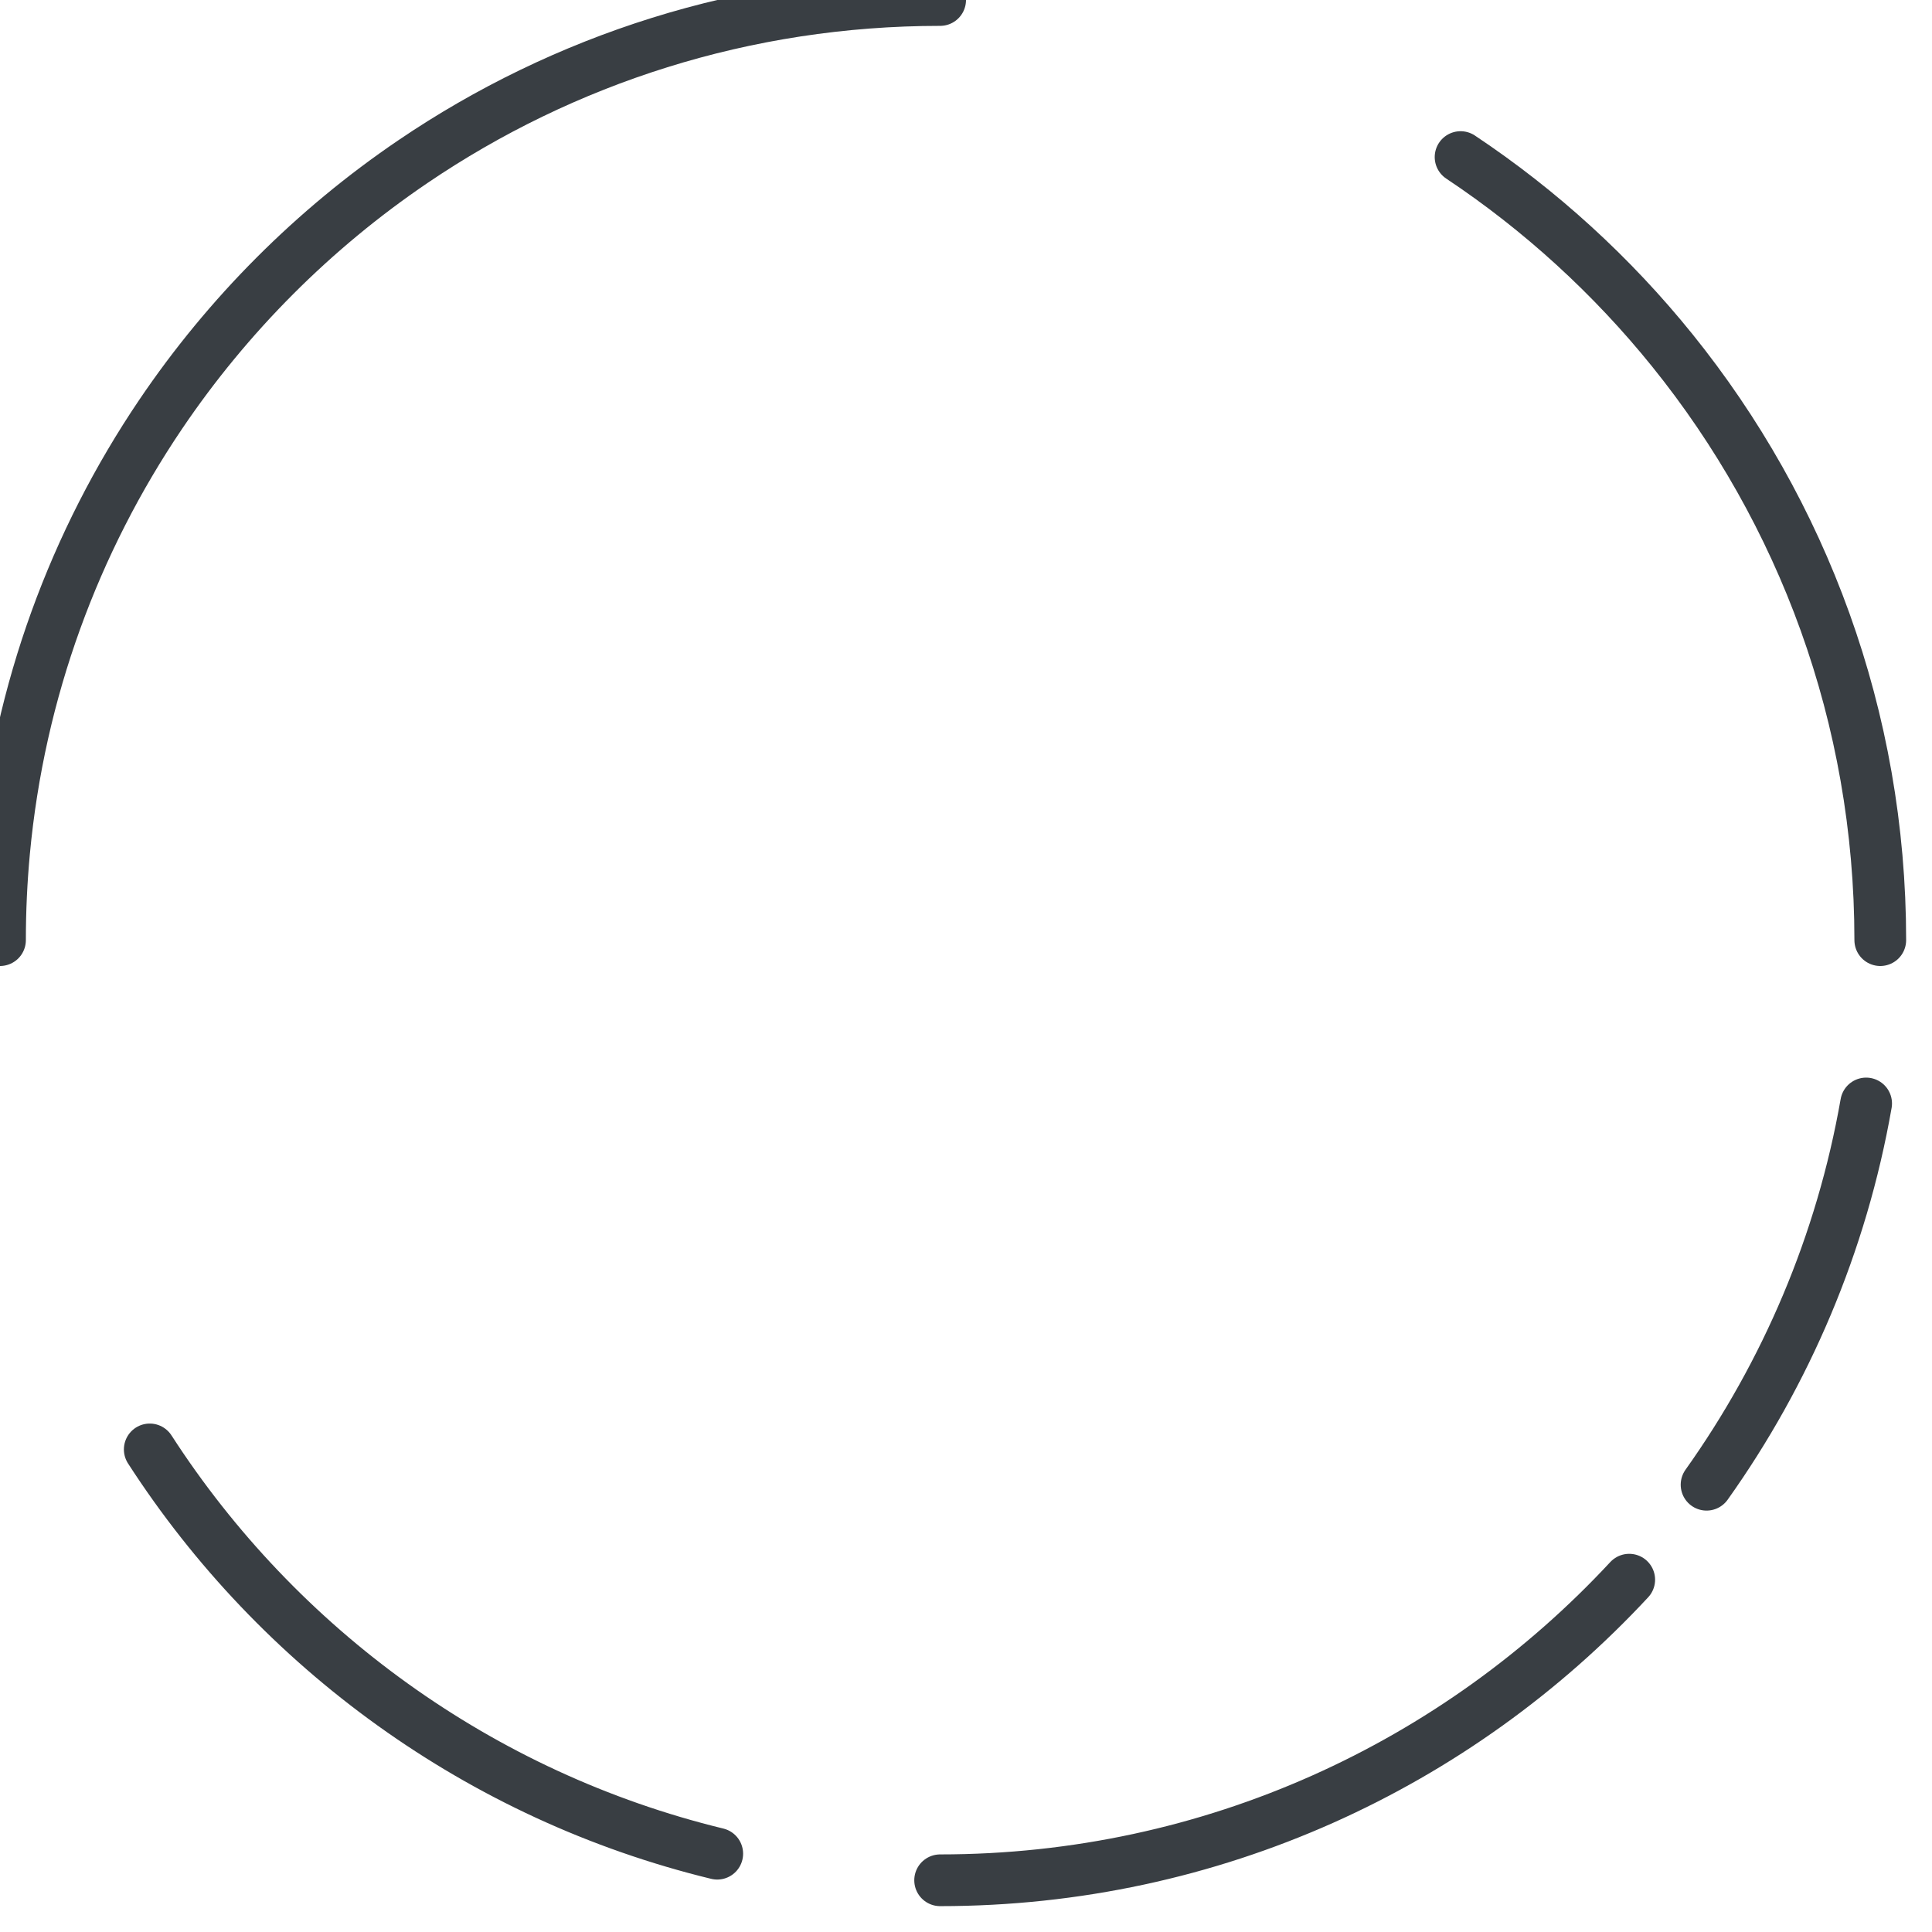 <svg id='consensys-circle-outer' class='consensys-circle' viewBox='0 0 747 747' version='1.1' xmlns='http://www.w3.org/2000/svg' xmlns:xlink='http://www.w3.org/1999/xlink'>
    <g id='' stroke='none' stroke-width='1' fill='none' fill-rule='evenodd' stroke-linecap='round' stroke-linejoin='round'>
        <g id='' fill-rule='nonzero' stroke-width='20'>
            <g id=''>
                <path d='M363.5,0 C287.972,0 217.823,23.035 159.698,62.463 C121.277,88.525 88.109,121.749 62.111,160.217 C28.902,209.358 7.394,267.056 1.587,329.313 C0.537,340.568 0,351.971 0,363.5 M57.903,560.412 C107.631,637.429 185.68,694.442 277.319,716.723 M363.5,727 C468.751,727 563.553,682.268 629.934,610.778 M659.838,574.063 C690.521,530.959 712.035,480.874 721.533,426.654 M727,363.5 C727,277.144 696.887,197.821 646.589,135.46 C623.3,106.586 595.684,81.348 564.726,60.732' stroke='#393E43'></path>
            </g>
        </g>
    </g>
</svg>
